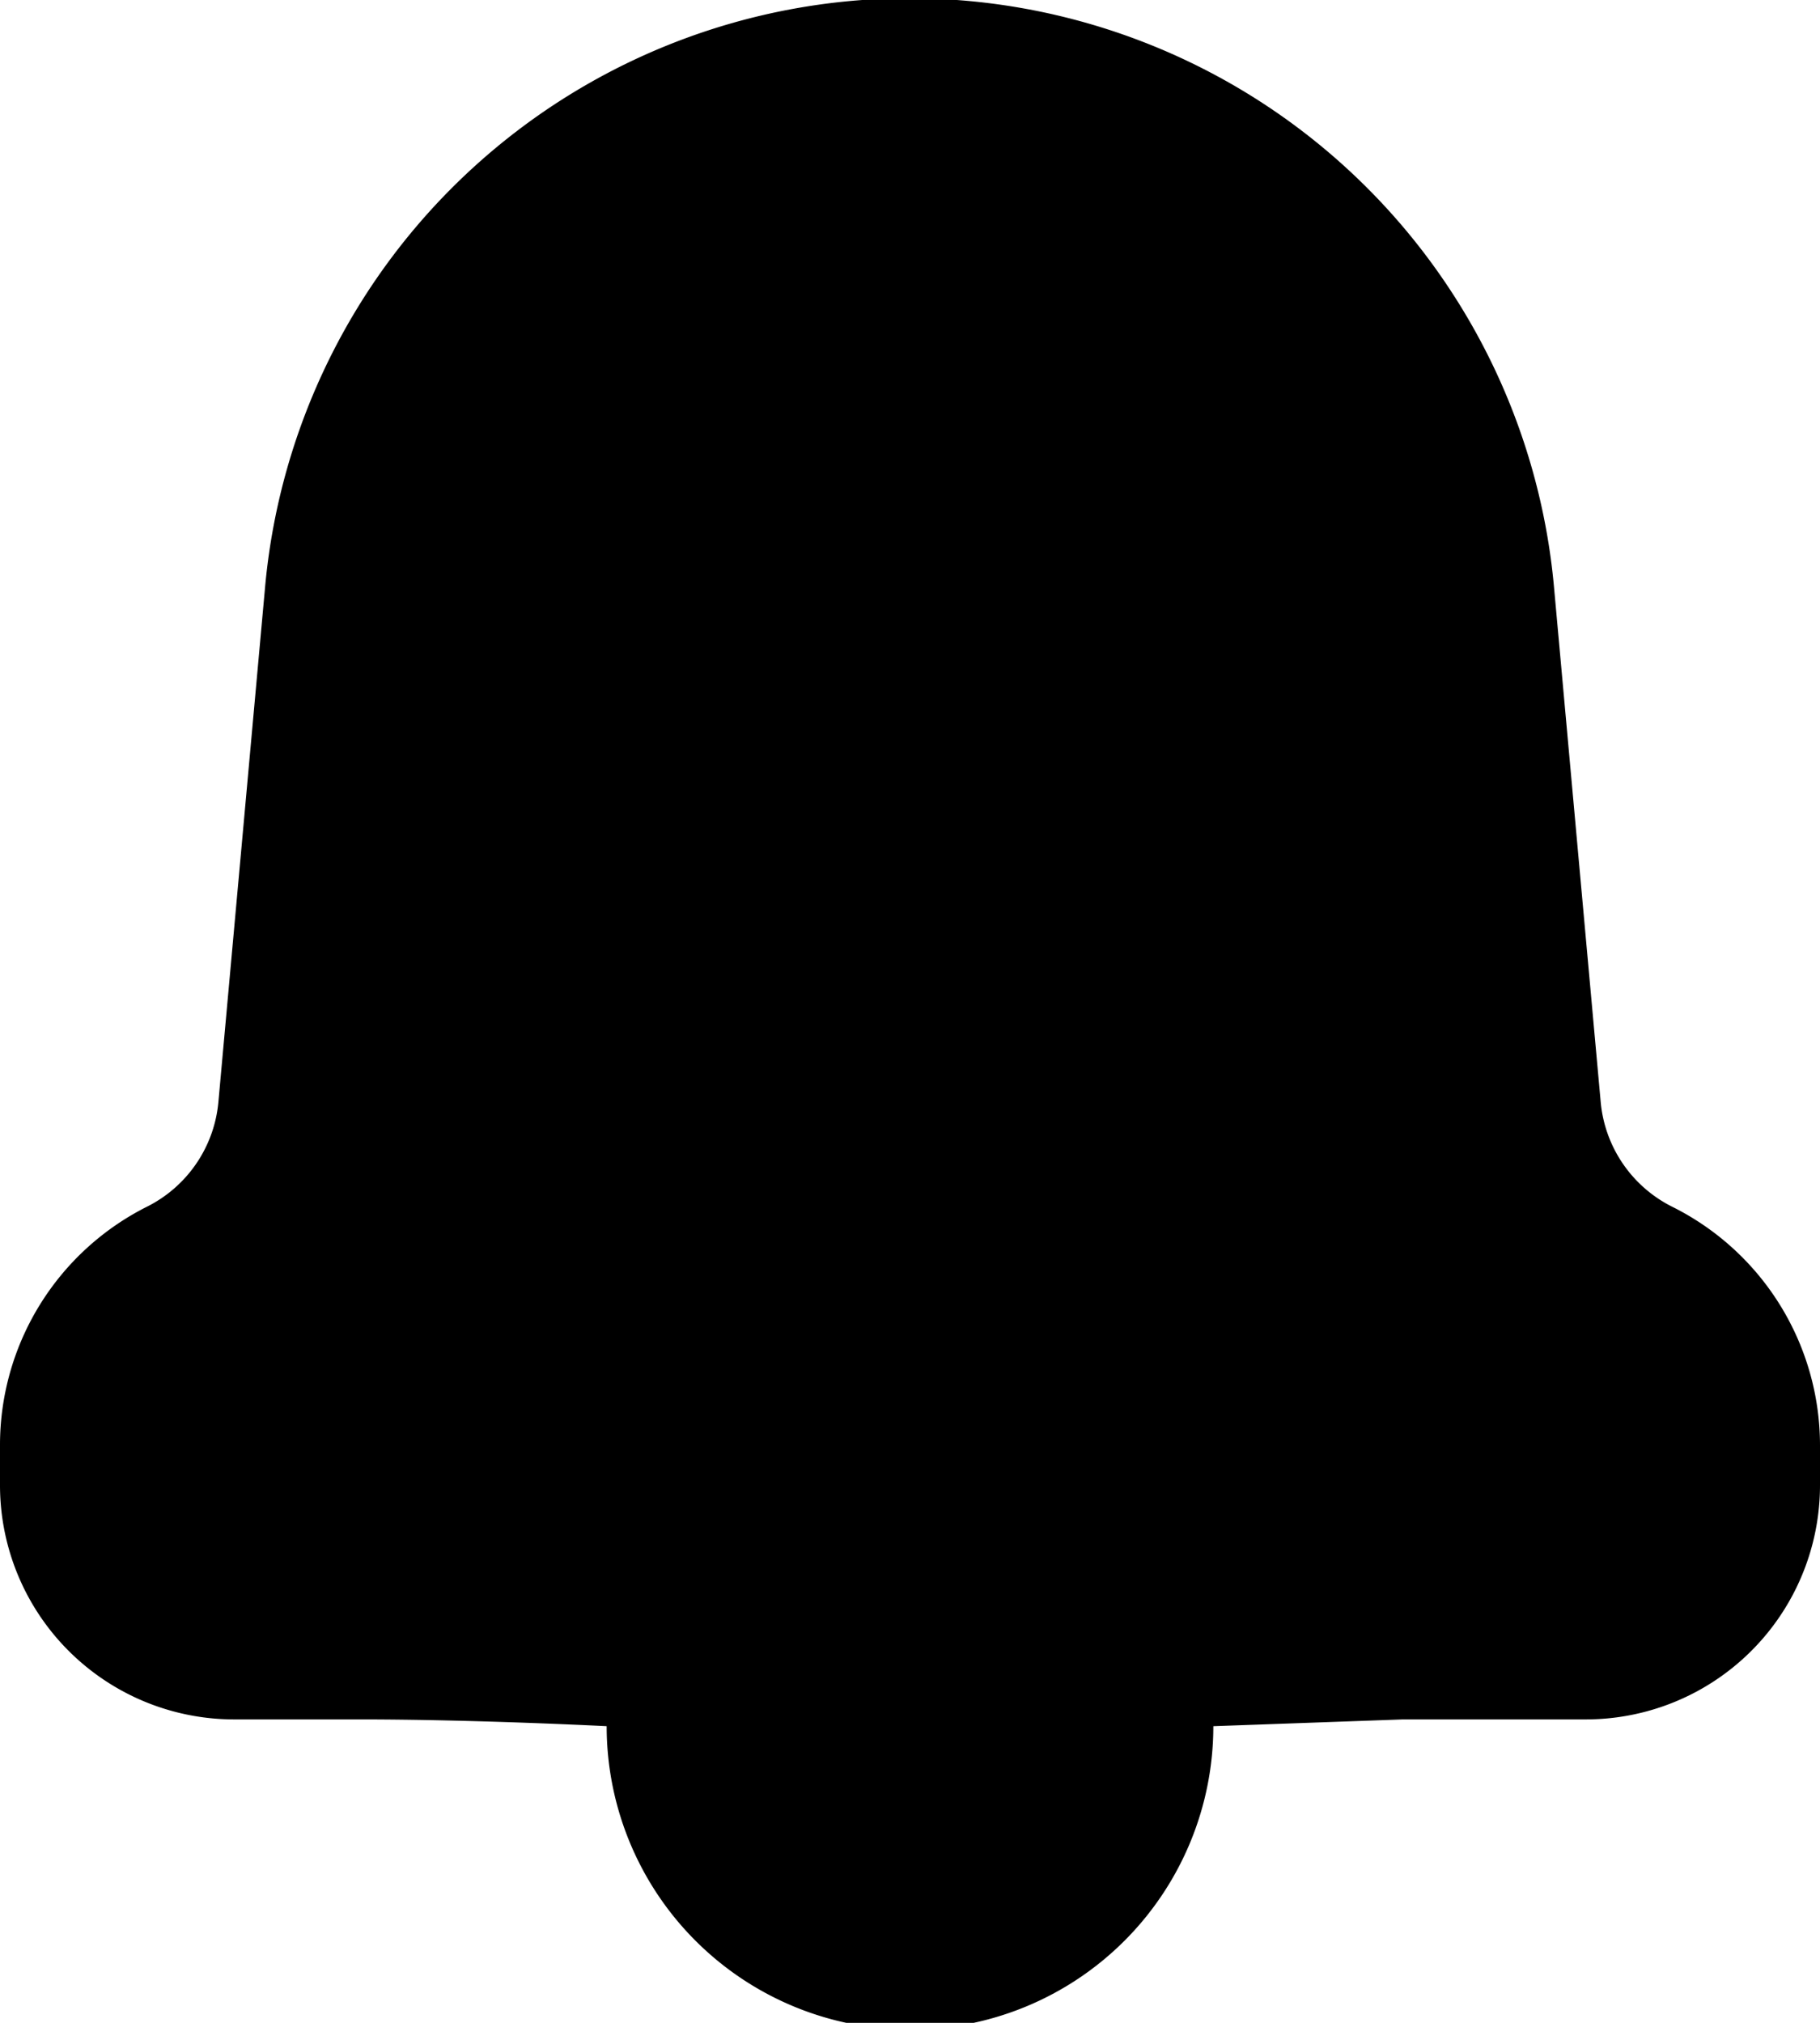 <svg xmlns="http://www.w3.org/2000/svg" width="18" height="20" viewBox="0 0 18 20">
  <defs>
    <style>
      .cls-1 {
        fill: #878fbc;
        fill-rule: evenodd;
      }
    </style>
  </defs>
  <path id="Path" className="cls-1" d="M3.563,17H2.314A2.316,2.316,0,0,1,0,14.682V14.288A2.637,2.637,0,0,1,1.455,11.93l0,0a1.288,1.288,0,0,0,.705-1.035l0.459-5.06a6.4,6.4,0,0,1,12.753,0l0.459,5.06a1.288,1.288,0,0,0,.705,1.035l0,0A2.637,2.637,0,0,1,18,14.288v0.394A2.316,2.316,0,0,1,15.686,17h-1.81L12,17.067a3,3,0,0,1-6,0S4.7,17,3.563,17Z"/>
</svg>
